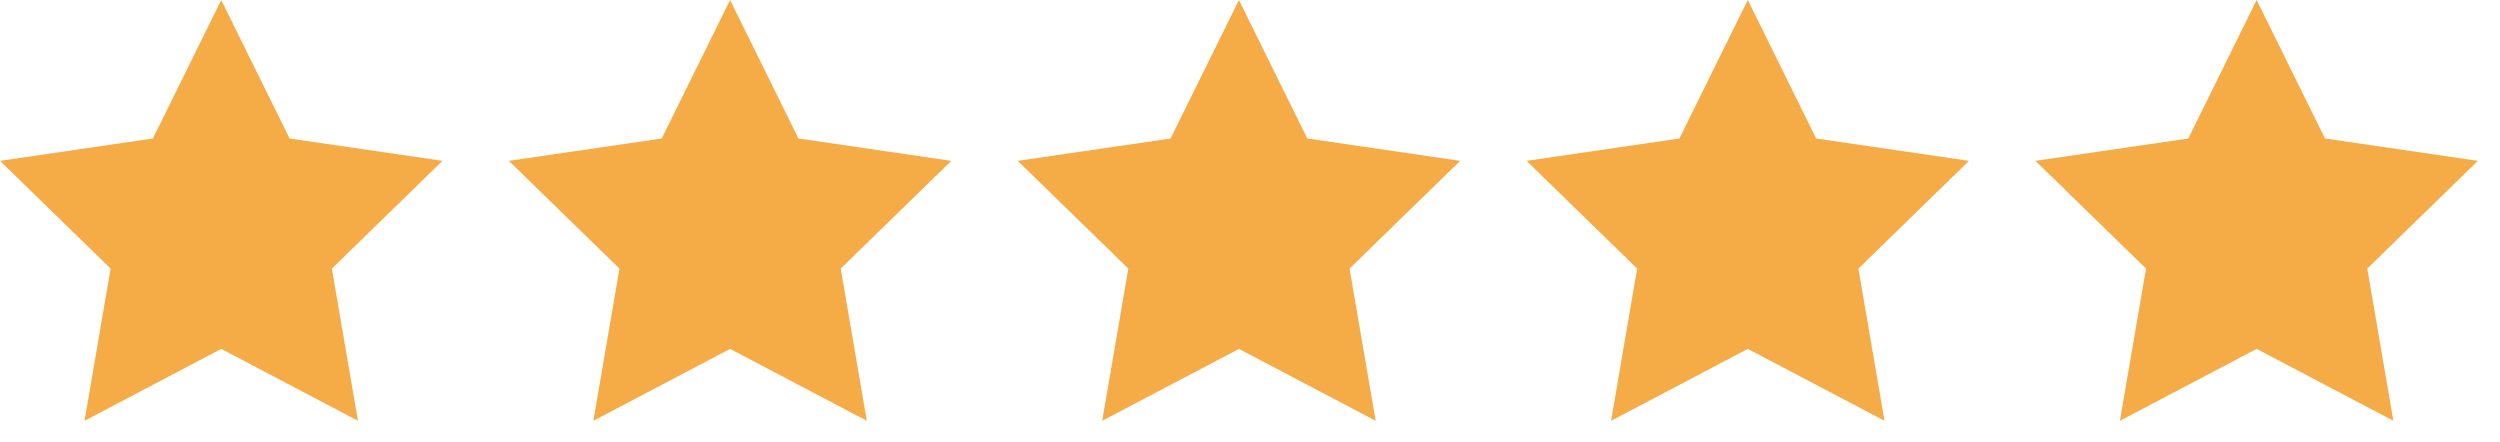 <svg width="113" height="20" viewBox="0 0 113 20" fill="none" xmlns="http://www.w3.org/2000/svg">
<path d="M10 0L13.09 6.26L20 7.27L15 12.14L16.18 19.02L10 15.77L3.82 19.02L5 12.14L0 7.27L6.91 6.26L10 0Z" fill="#F5AC47"/>
<path d="M33 0L36.09 6.26L43 7.27L38 12.14L39.18 19.02L33 15.77L26.82 19.02L28 12.14L23 7.27L29.91 6.26L33 0Z" fill="#F5AC47"/>
<path d="M56 0L59.09 6.26L66 7.27L61 12.14L62.18 19.02L56 15.77L49.82 19.02L51 12.14L46 7.27L52.91 6.26L56 0Z" fill="#F5AC47"/>
<path d="M79 0L82.09 6.26L89 7.27L84 12.14L85.18 19.02L79 15.77L72.82 19.02L74 12.14L69 7.27L75.91 6.26L79 0Z" fill="#F5AC47"/>
<path d="M102 0L105.09 6.26L112 7.27L107 12.14L108.18 19.02L102 15.77L95.82 19.02L97 12.14L92 7.27L98.91 6.26L102 0Z" fill="#F5AC47"/>
</svg>
